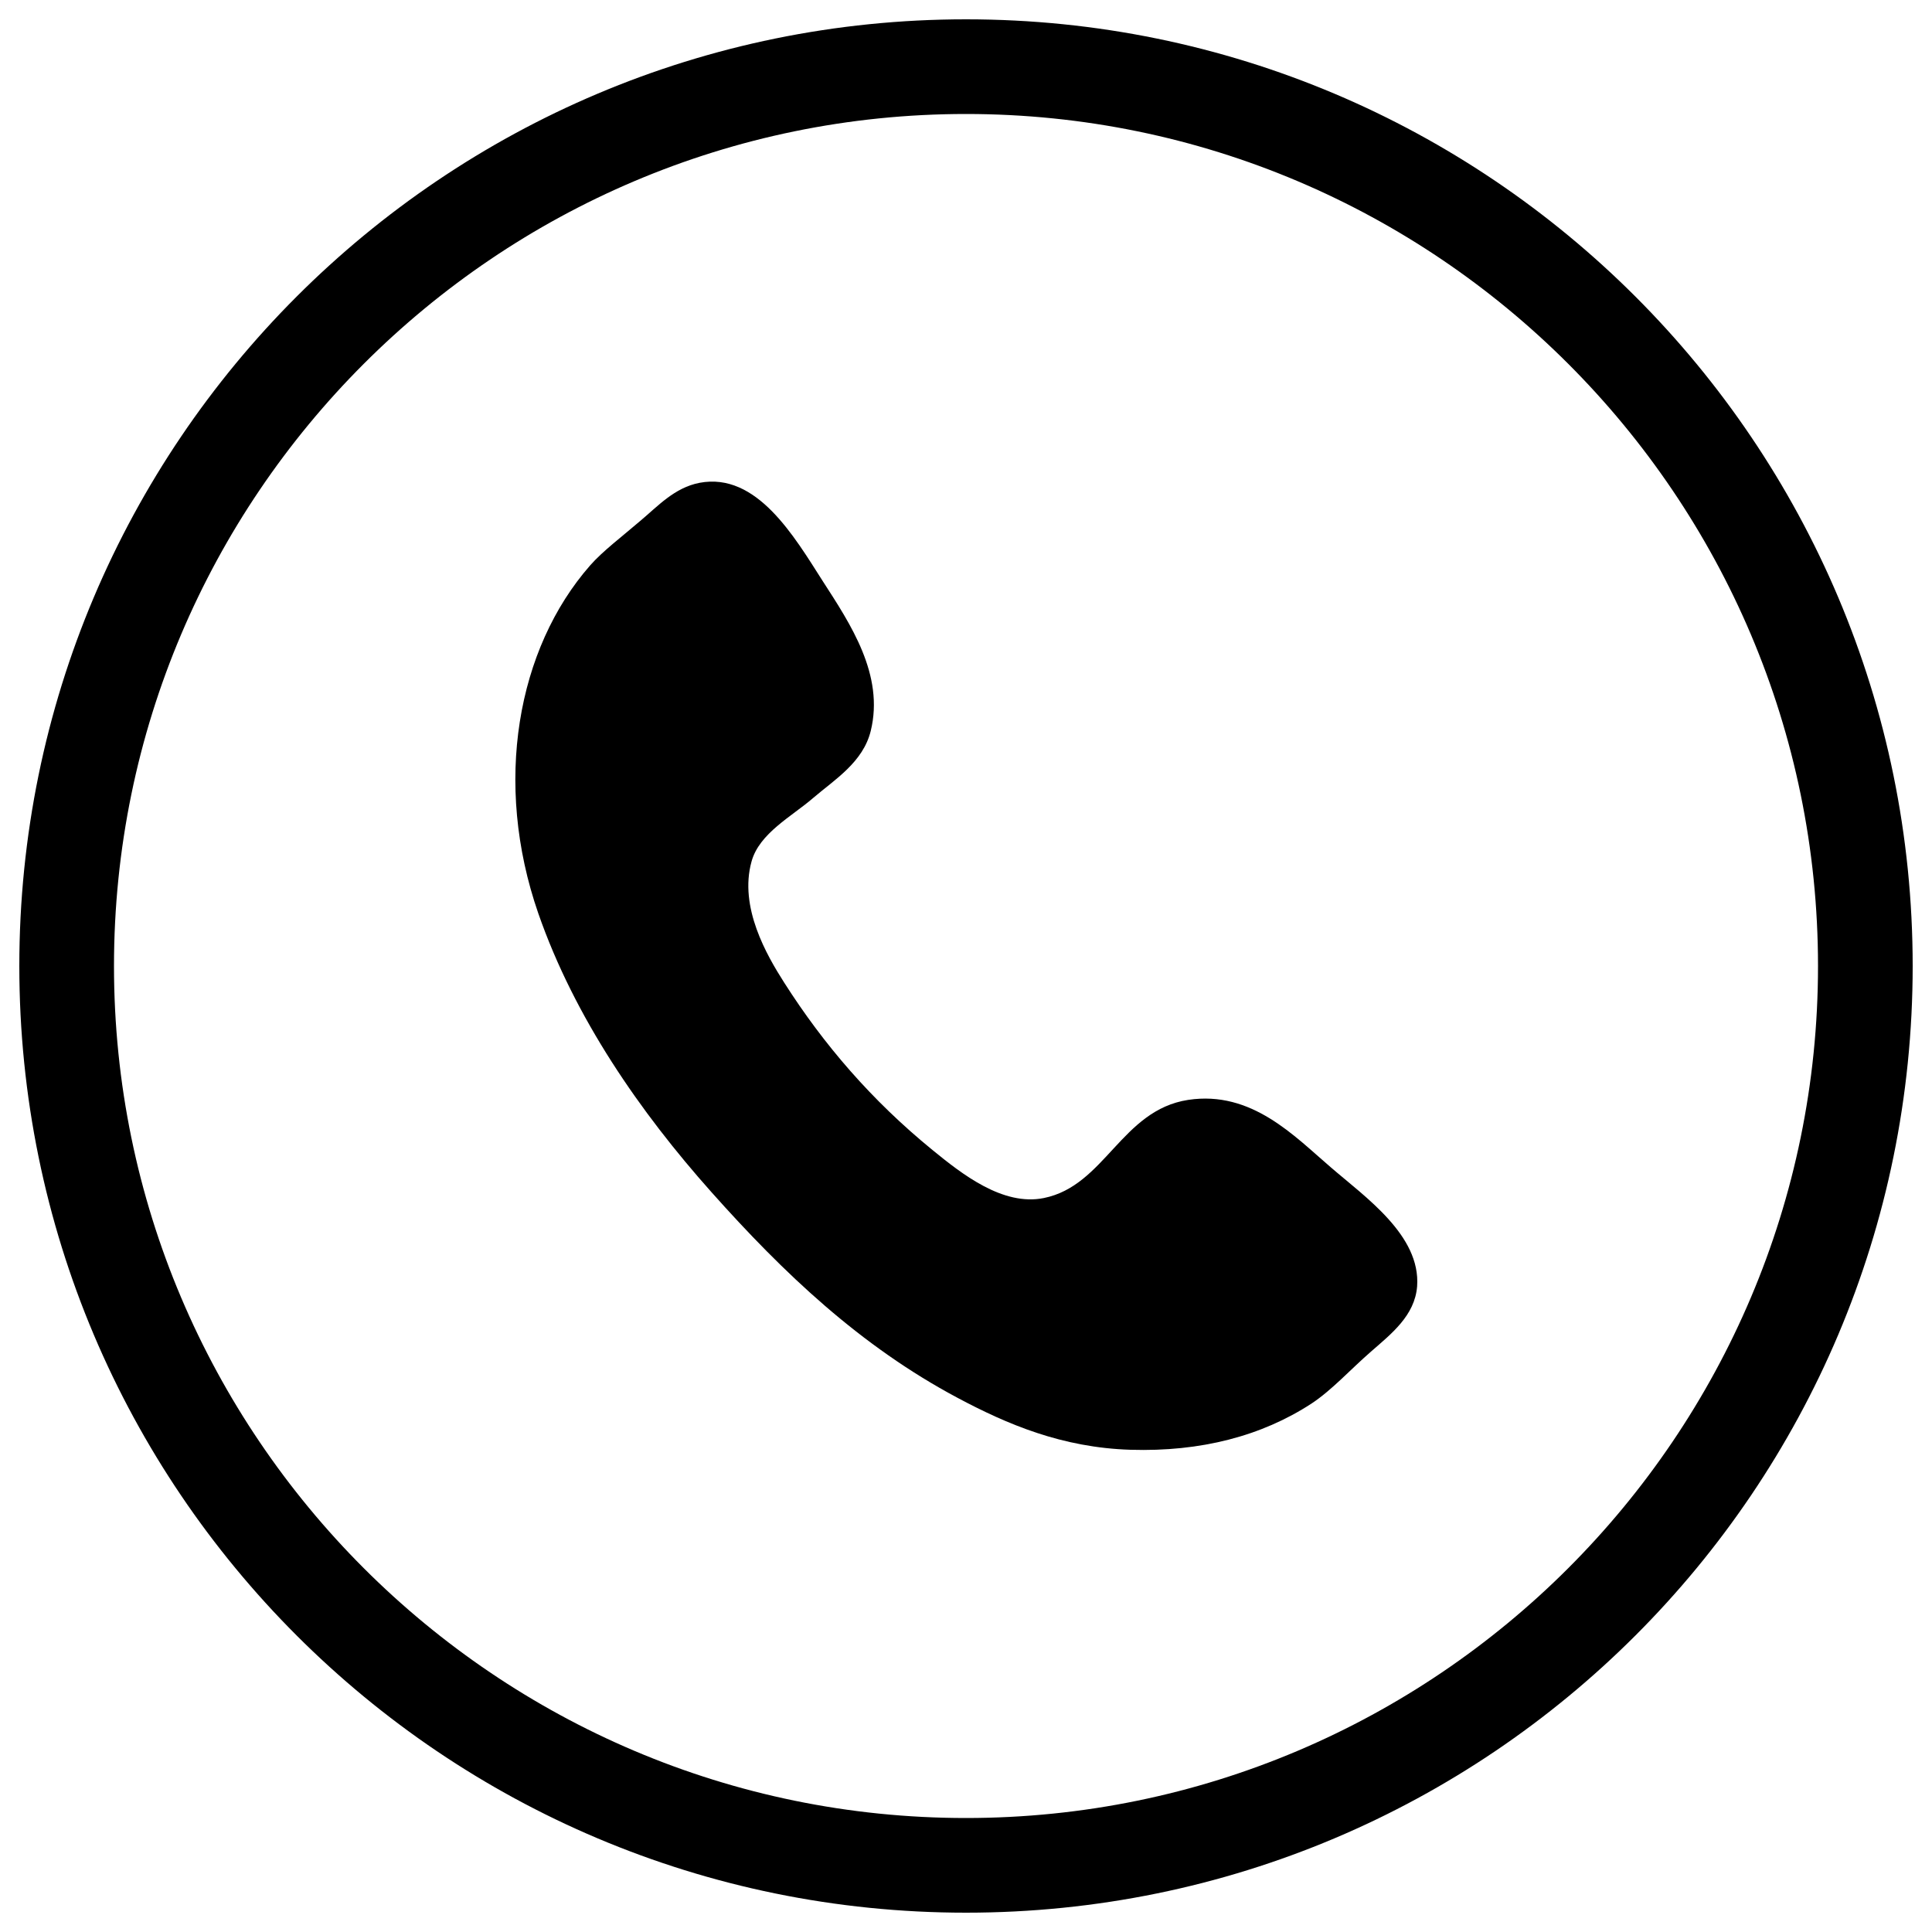 <?xml version="1.0" encoding="utf-8"?>
<!-- Svg Vector Icons : http://www.onlinewebfonts.com/icon -->
<!DOCTYPE svg PUBLIC "-//W3C//DTD SVG 1.1//EN" "http://www.w3.org/Graphics/SVG/1.1/DTD/svg11.dtd">
<svg version="1.1" xmlns="http://www.w3.org/2000/svg" xmlns:xlink="http://www.w3.org/1999/xlink" x="0px" y="0px" viewBox="0 0 1000 1000" enable-background="new 0 0 1000 1000" xml:space="preserve">
<g><path d="M500,59c243.2,0,441,197.8,441,441c0,243.2-197.8,441-441,441C256.8,941,59,743.2,59,500C59,256.8,256.8,59,500,59 M500,10C229.4,10,10,229.4,10,500c0,270.7,219.4,490,490,490c270.7,0,490-219.3,490-490C990,229.4,770.7,10,500,10L500,10z"/><path d="M362.1,249.9c29.6-5.6,49,27.8,63.7,50.8c14.4,22.3,32,48.6,24.9,77.6c-4,16.3-18.7,25.2-29.9,34.8c-11,9.5-27.8,18.2-31.8,32.8c-6.6,23.7,7.9,48.6,16.9,62.7c20.4,32,45.1,60.8,76.7,86.6c15.3,12.5,36.5,29.2,57.7,24.9c31.7-6.4,40.1-45.5,74.7-50.8c32.9-5,55.1,18.9,73.7,34.8c17.9,15.5,46.7,35.3,44.8,61.7c-1.2,15.2-13.4,24.6-23.9,33.8c-10.8,9.4-20.2,19.9-30.8,26.9c-25.8,16.8-57.3,25-93.6,23.9c-35.5-1.1-63.9-13.2-89.6-26.9c-50.3-26.8-90-64.5-127.4-106.5c-36.8-41.3-70.8-90.2-89.6-144.3c-23.4-67.5-11-136.9,26.9-180.1c6.4-7.3,16.6-15,25.8-22.9C340.5,262,349.1,252.4,362.1,249.9z"/></g>
</svg>